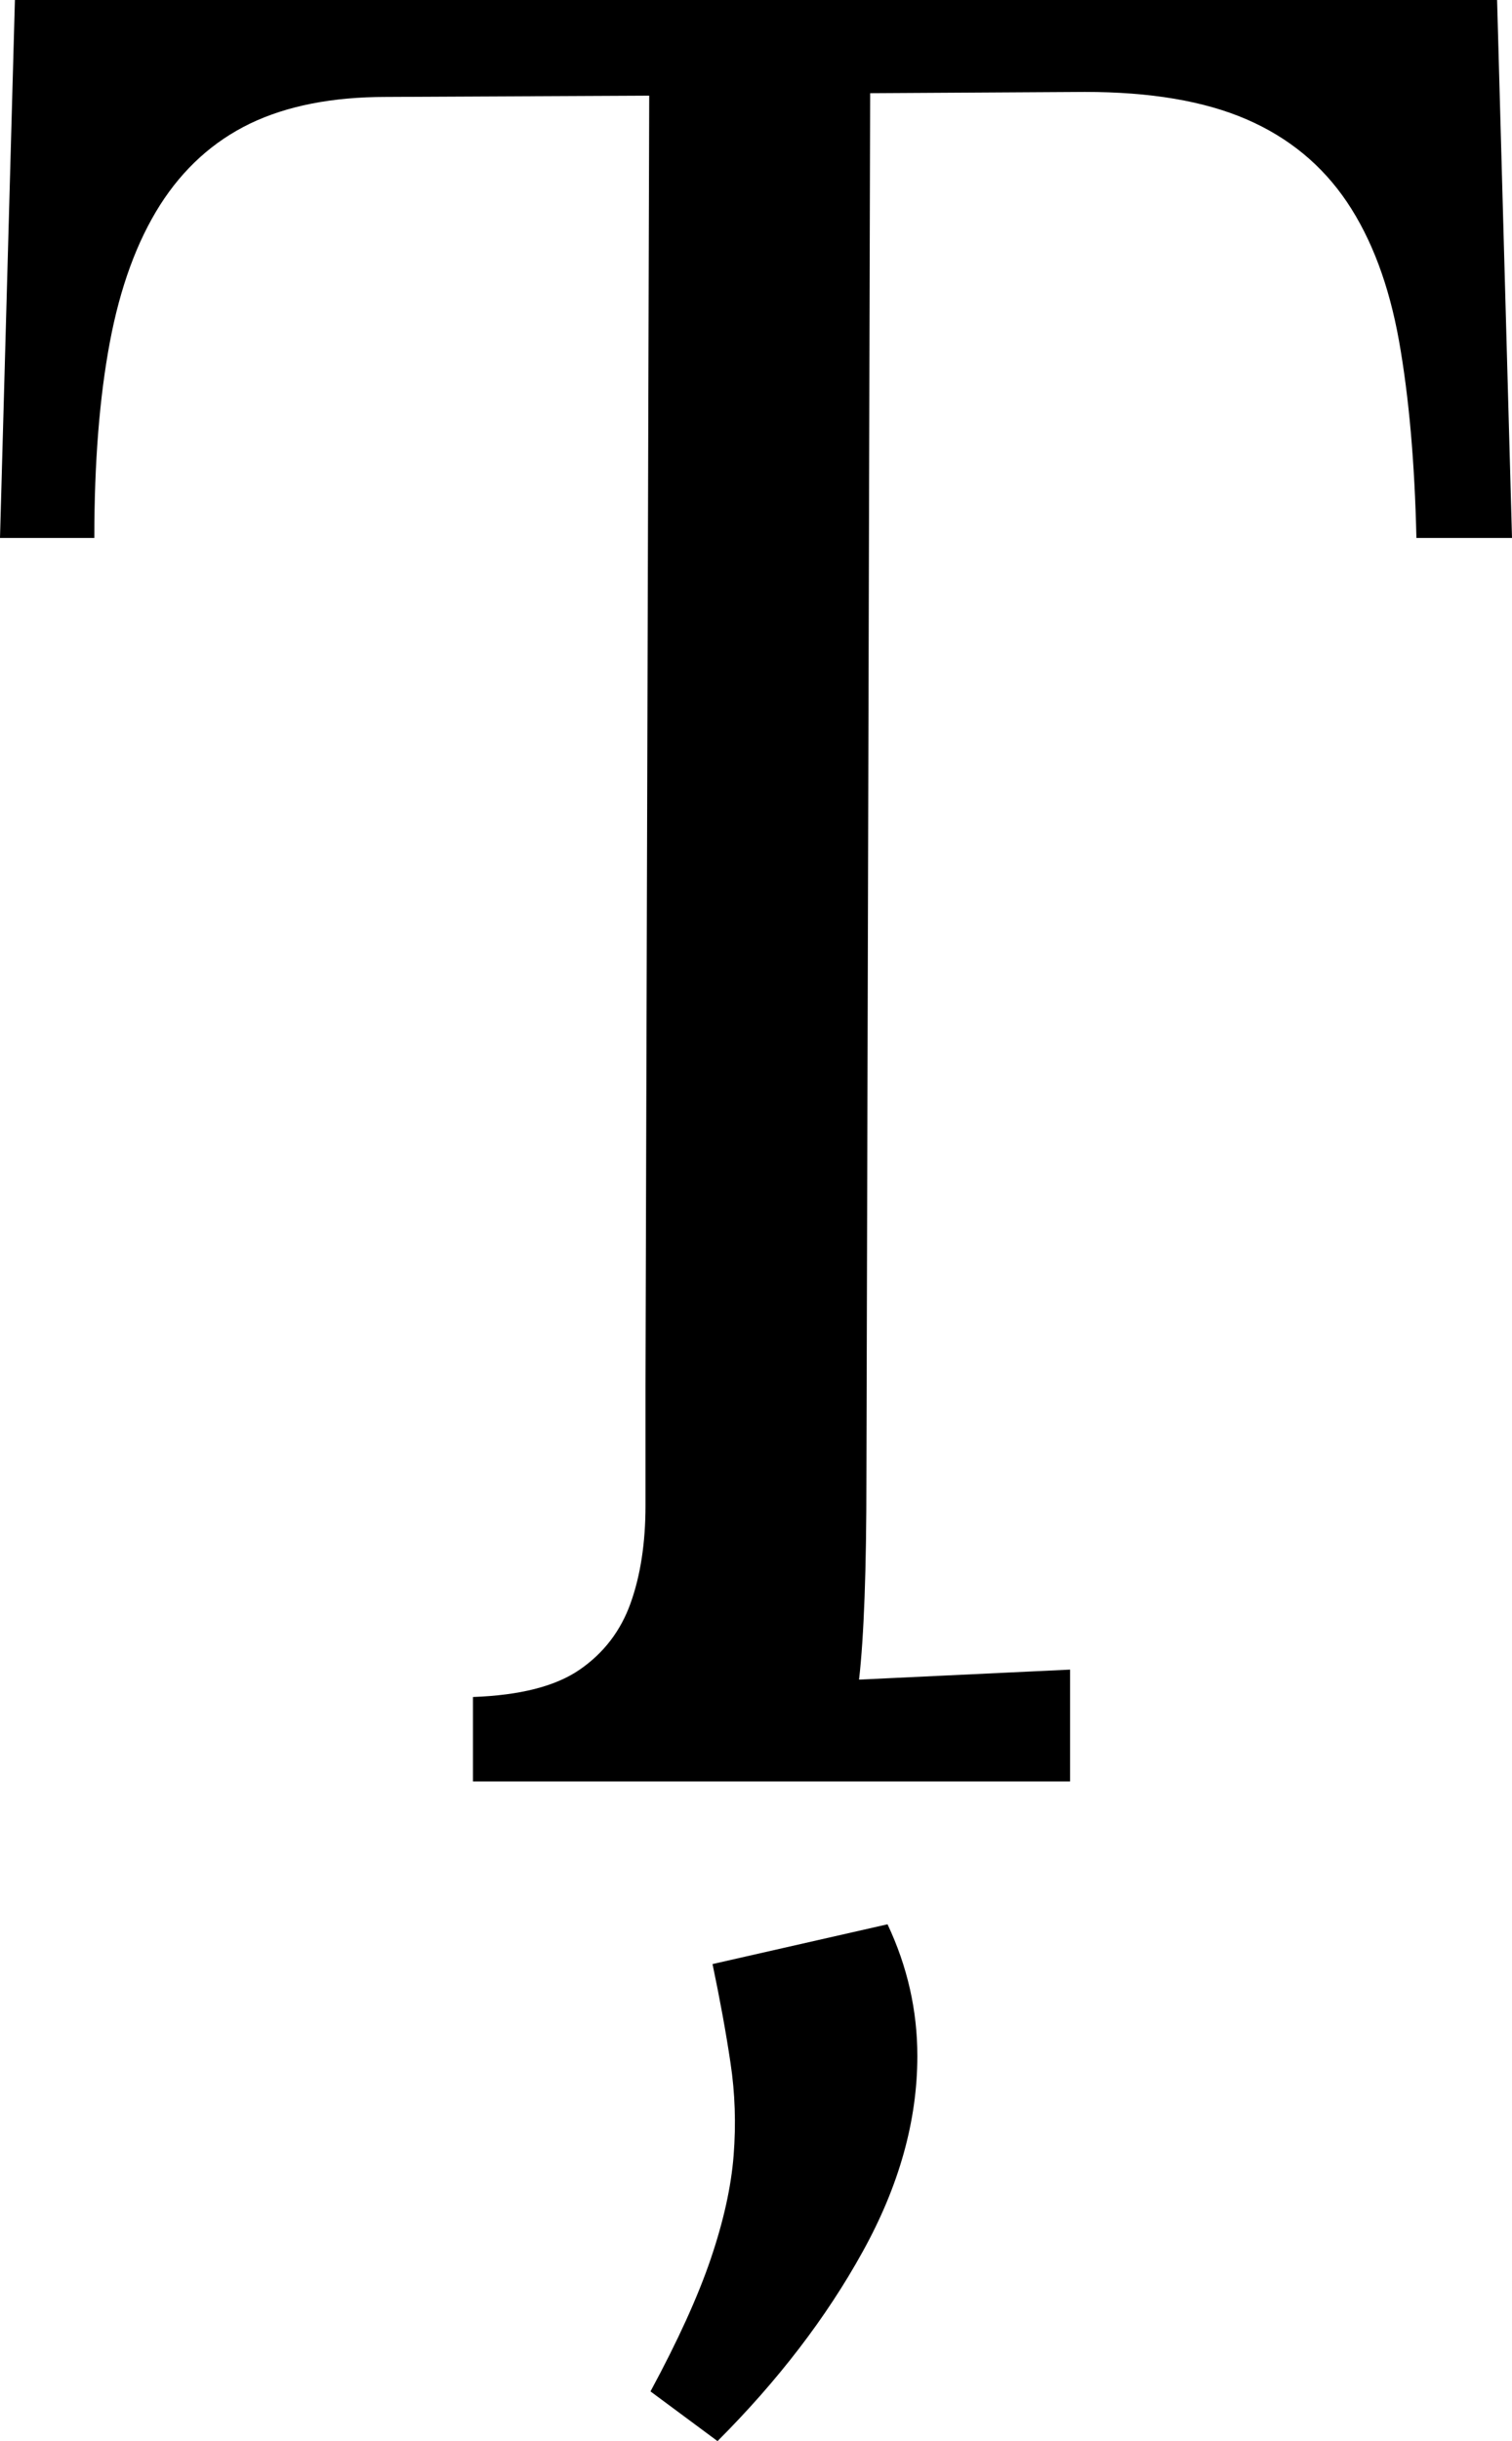 <svg width="17.842" height="28.784" viewBox="0.674 -49.79 17.842 28.784" xmlns="http://www.w3.org/2000/svg"><path d="M17.388 -43.447C17.368 -44.336 17.3 -45.11 17.183 -45.769C17.065 -46.428 16.86 -46.975 16.567 -47.41C16.274 -47.844 15.879 -48.169 15.381 -48.384C14.883 -48.599 14.248 -48.706 13.477 -48.706L10.942 -48.691L10.898 -32.358C10.898 -31.284 10.869 -30.493 10.811 -29.985L13.301 -30.103L13.301 -28.784L6.255 -28.784L6.255 -29.78C6.812 -29.8 7.231 -29.907 7.515 -30.103C7.798 -30.298 7.998 -30.559 8.115 -30.886C8.232 -31.213 8.291 -31.597 8.291 -32.036C8.291 -32.476 8.291 -32.949 8.291 -33.457L8.335 -48.662L5.229 -48.647C4.595 -48.647 4.06 -48.542 3.625 -48.333C3.191 -48.123 2.837 -47.803 2.563 -47.373C2.29 -46.943 2.092 -46.404 1.97 -45.754C1.848 -45.105 1.787 -44.336 1.787 -43.447L0.674 -43.447L0.85 -49.79L18.34 -49.79L18.516 -43.447ZM11.147 -27.1C11.382 -26.602 11.499 -26.084 11.499 -25.547C11.499 -24.785 11.284 -24.016 10.854 -23.24C10.425 -22.463 9.854 -21.719 9.141 -21.006L8.35 -21.592C8.672 -22.188 8.909 -22.708 9.06 -23.152C9.211 -23.596 9.302 -24.004 9.331 -24.375C9.36 -24.746 9.348 -25.11 9.294 -25.466C9.241 -25.823 9.17 -26.211 9.082 -26.631ZM11.147 -27.1"></path></svg>